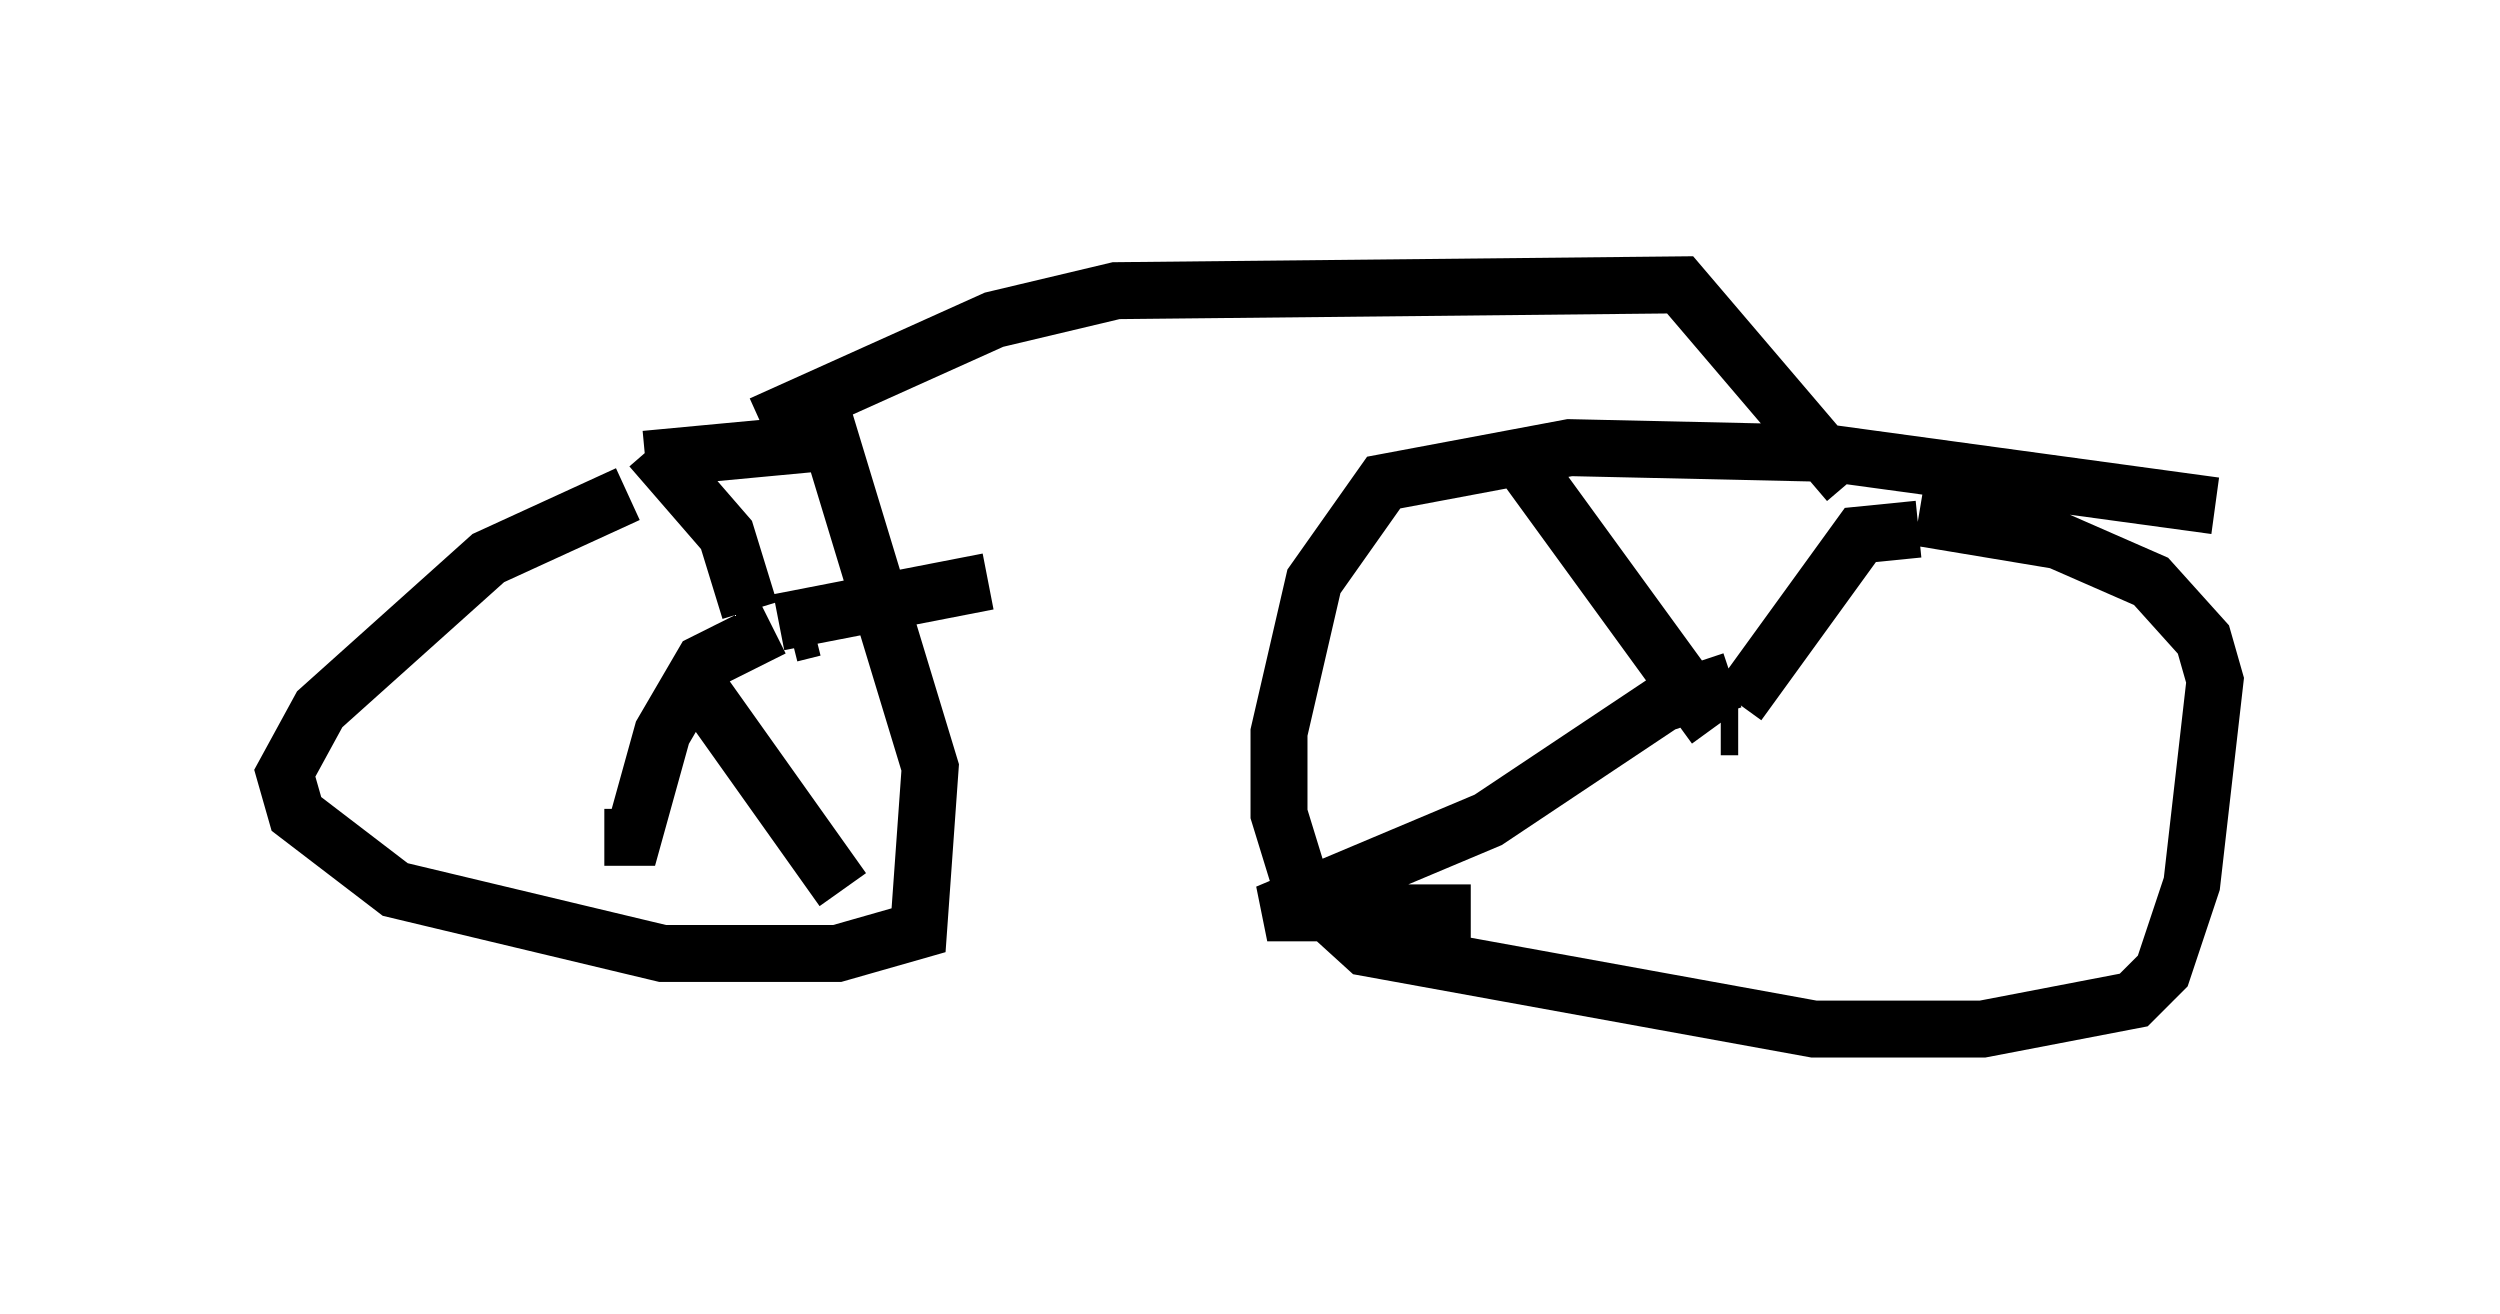 <?xml version="1.0" encoding="utf-8" ?>
<svg baseProfile="full" height="23.067" version="1.1" width="43.892" xmlns="http://www.w3.org/2000/svg" xmlns:ev="http://www.w3.org/2001/xml-events" xmlns:xlink="http://www.w3.org/1999/xlink"><defs /><rect fill="white" height="23.067" width="43.892" x="0" y="0" /><path d="M12.35, 8.573 m-1.327, 0.102 l-2.45, 1.123 -2.96, 2.654 l-0.613, 1.123 0.204, 0.715 l1.735, 1.327 4.696, 1.123 l3.063, 0.0 1.429, -0.408 l0.204, -2.858 -1.735, -5.717 l-3.267, 0.306 m27.563, 0.817 l-6.738, -0.919 -4.594, -0.102 l-3.267, 0.613 -1.225, 1.735 l-0.613, 2.654 0.0, 1.429 l0.408, 1.327 1.123, 1.021 l7.861, 1.429 2.96, 0.0 l2.654, -0.51 0.51, -0.51 l0.51, -1.531 0.408, -3.573 l-0.204, -0.715 -0.919, -1.021 l-1.633, -0.715 -2.45, -0.408 m-20.315, -1.633 l4.083, -1.838 2.144, -0.51 l9.902, -0.102 2.96, 3.471 m-1.94, 4.288 l-0.306, 0.0 m-19.192, 0.102 l0.0, 0.0 m2.858, -1.735 l0.408, -0.102 m-0.715, 0.0 l-1.225, 0.613 -0.715, 1.225 l-0.51, 1.838 -0.51, 0.0 m3.063, -3.777 l3.675, -0.715 m-4.185, 0.51 l-0.408, -1.327 -1.327, -1.531 m0.613, 3.879 l2.756, 3.879 m15.721, -3.267 l2.144, -2.96 1.021, -0.102 m-3.573, 3.471 l-3.267, -4.492 m3.573, 3.675 l-1.225, 0.408 -3.063, 2.042 l-3.879, 1.633 3.573, 0.0 " fill="none" stroke="black" stroke-width="1" /></svg>